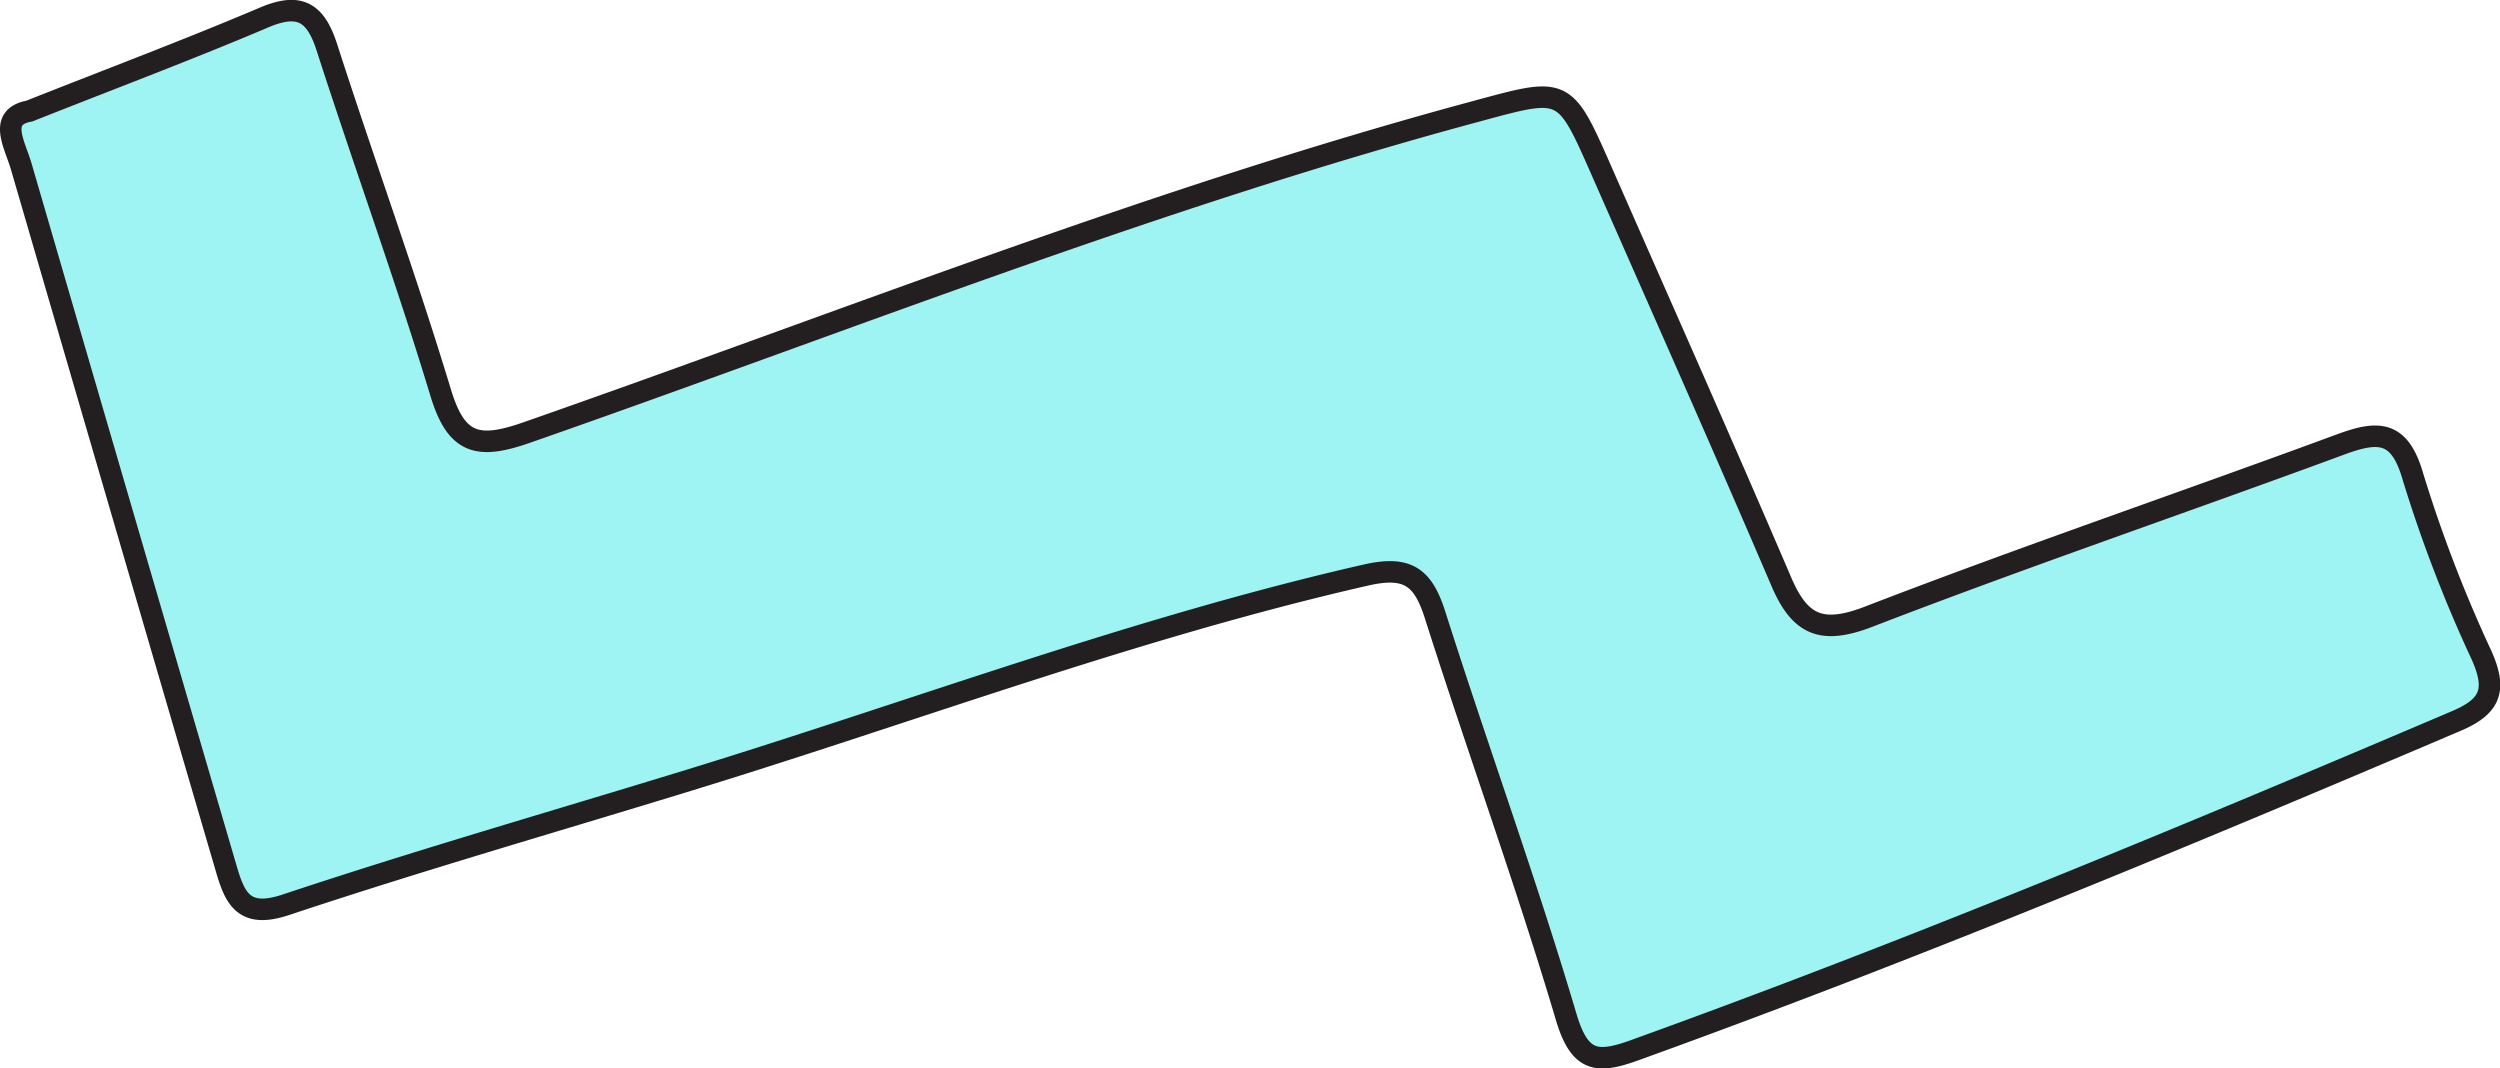 <svg xmlns="http://www.w3.org/2000/svg" width="127.844" height="54.618" viewBox="0 0 127.844 54.618">
  <path id="Path_1425" data-name="Path 1425" d="M864.5,963.342c4.291-1.7,8.169-3.156,11.979-4.775,1.817-.775,2.639-.285,3.222,1.526,1.9,5.9,4.025,11.735,5.821,17.665.8,2.635,1.9,2.9,4.382,2.034,16.1-5.622,31.956-11.947,48.453-16.4,4.624-1.25,4.6-1.365,6.509,2.977,3.084,7.014,6.2,14.014,9.216,21.058.95,2.214,2.061,2.7,4.451,1.781,7.994-3.085,16.111-5.845,24.151-8.814,1.923-.709,3.011-.72,3.692,1.649a70.675,70.675,0,0,0,3.509,9.134c.766,1.724.505,2.594-1.264,3.349-13.9,5.921-27.838,11.718-42.048,16.849-1.933.7-2.813.607-3.5-1.711-2.049-6.9-4.517-13.677-6.7-20.541-.62-1.954-1.409-2.535-3.545-2.047-11.775,2.687-23.064,6.948-34.575,10.48-6.889,2.115-13.821,4.106-20.656,6.382-2.132.709-2.591-.31-3.036-1.826q-5.26-17.968-10.494-35.945c-.329-1.128-1.212-2.53.432-2.821" transform="translate(-862.984 -957.668)" fill="#9ef3f3" stroke="#231f20" stroke-linecap="round" stroke-linejoin="round" stroke-width="1.1"/>
</svg>
